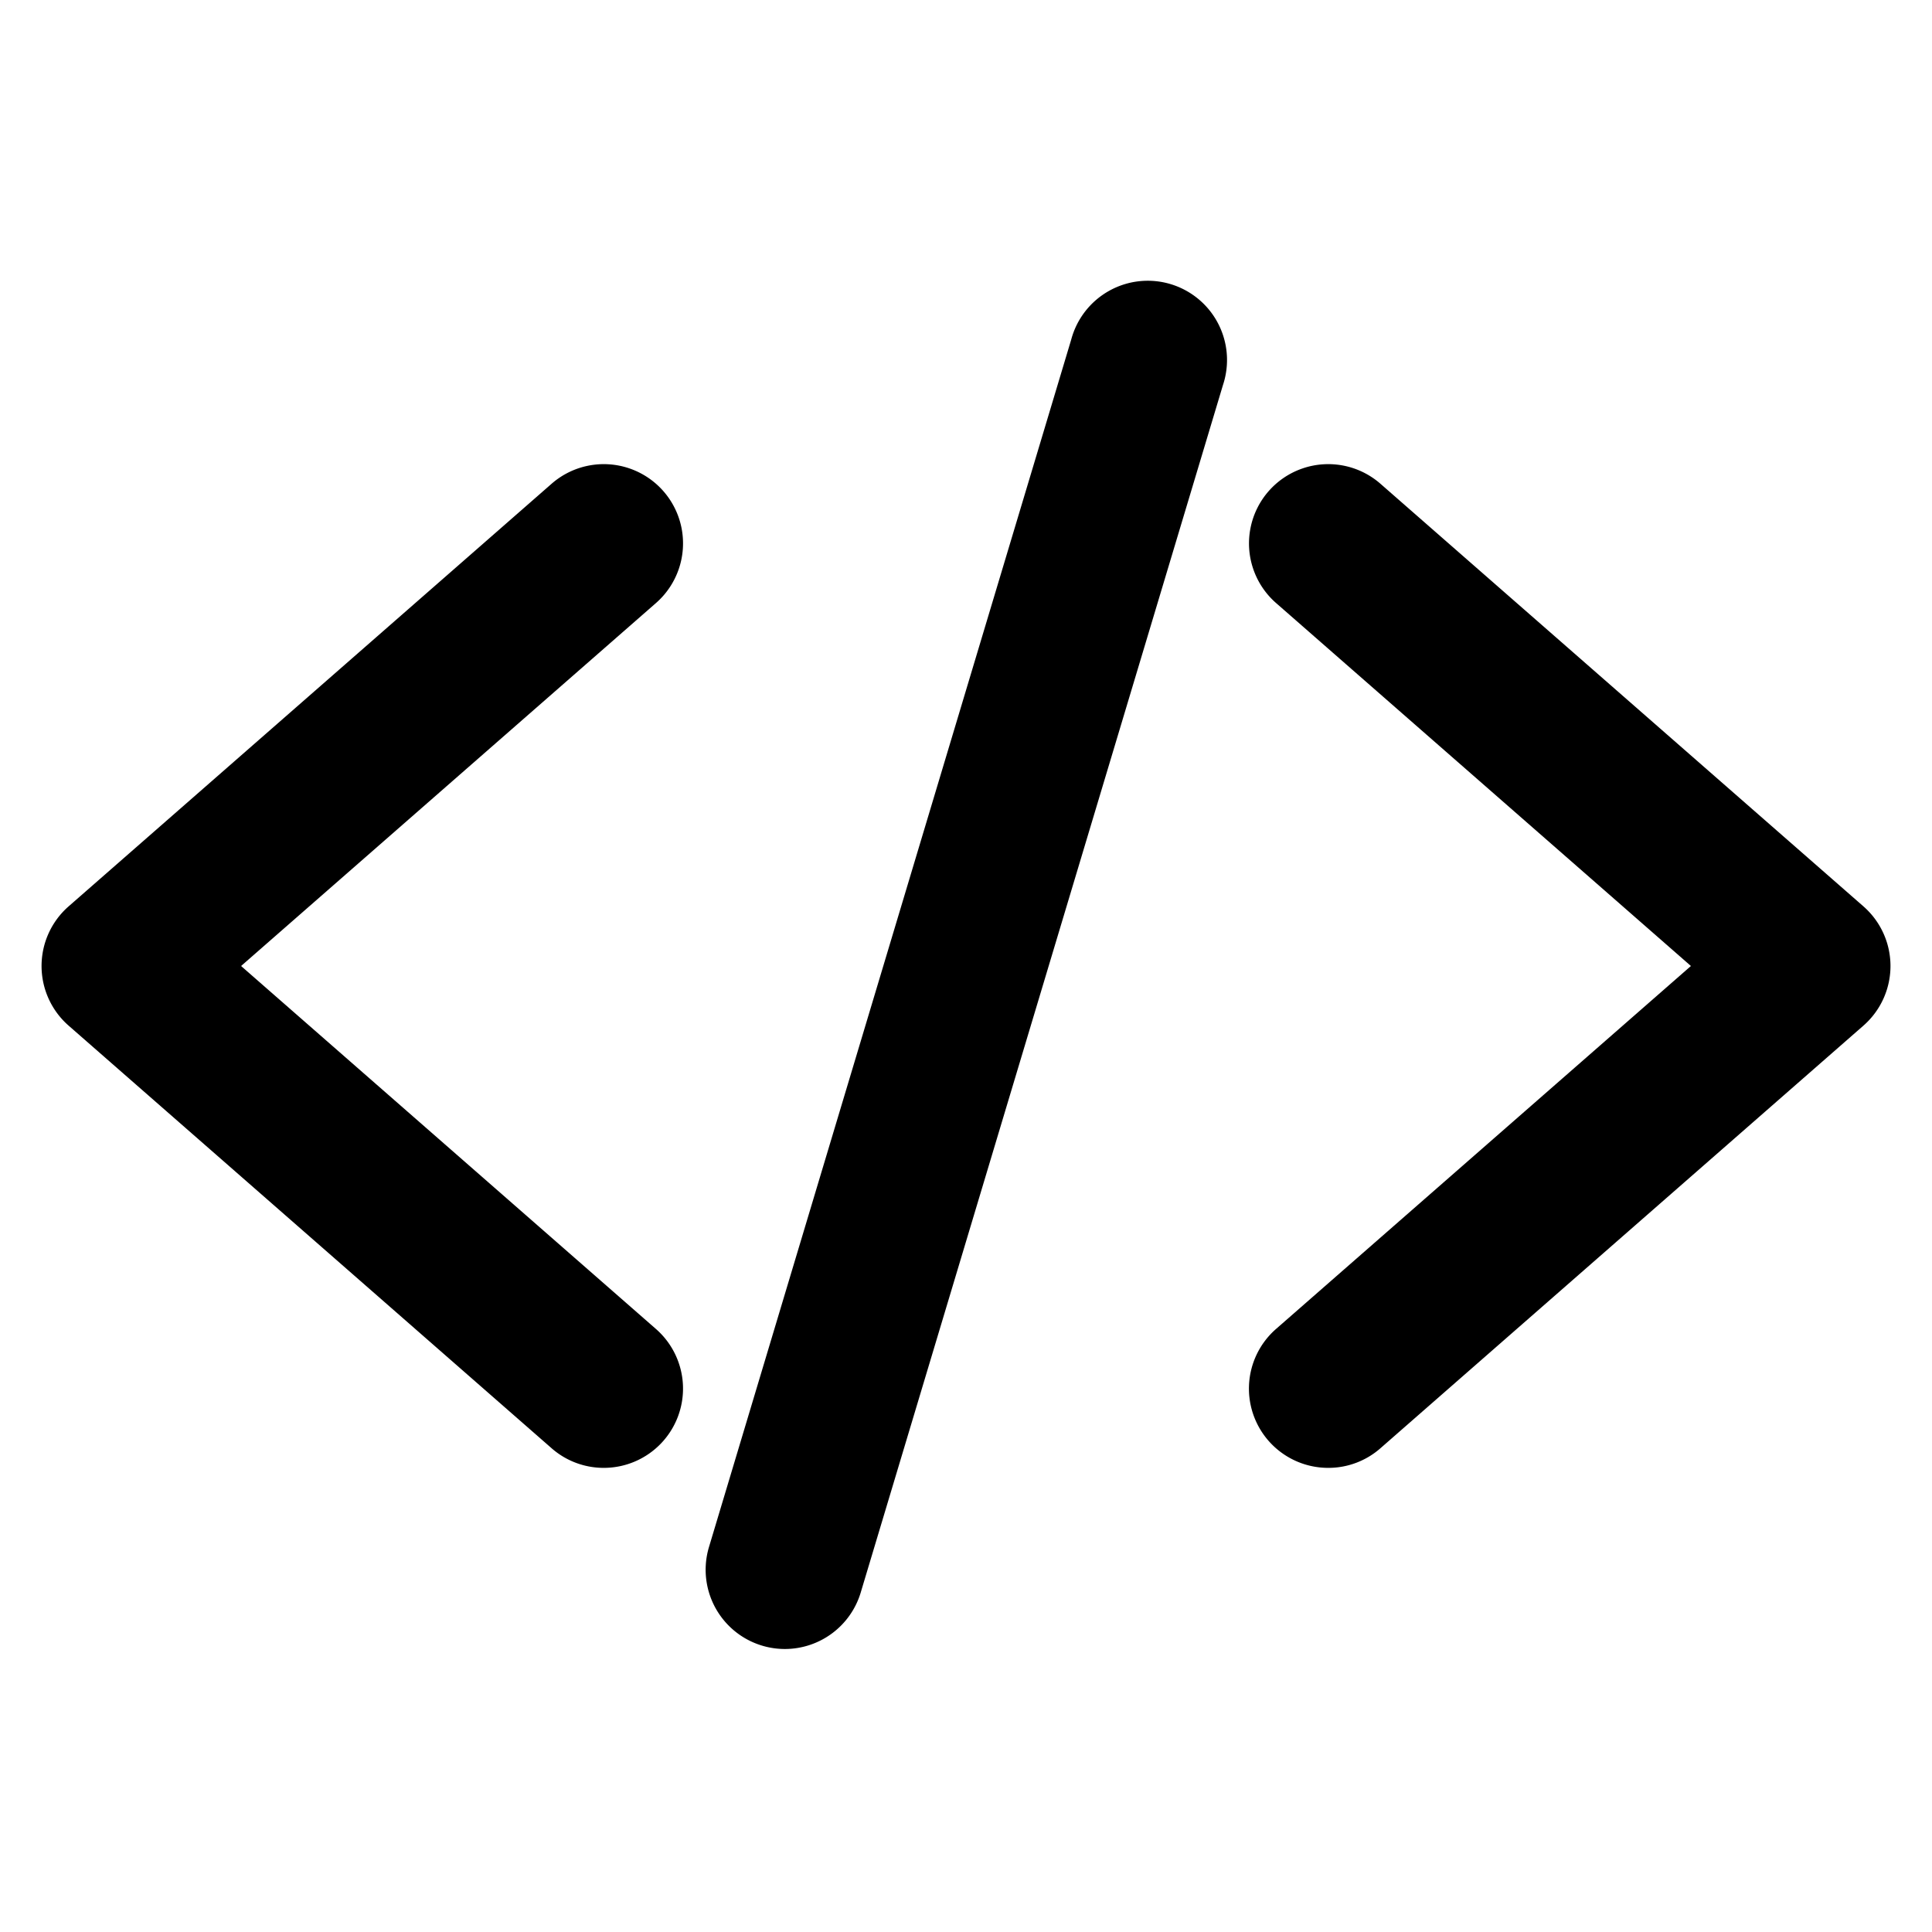 <svg height="512" viewBox="0 0 512 512" width="512" xmlns="http://www.w3.org/2000/svg">
  <path
    d="m160 389a20.91 20.91 0 0 1 -13.82-5.2l-128-112a21 21 0 0 1 0-31.6l128-112a21 21 0 0 1 27.66 31.61l-109.95 96.19 109.94 96.19a21 21 0 0 1 -13.83 36.81z"/>
  <path
    d="m352 389a21 21 0 0 1 -13.84-36.81l109.95-96.19-109.94-96.19a21 21 0 0 1 27.66-31.61l128 112a21 21 0 0 1 0 31.6l-128 112a20.89 20.89 0 0 1 -13.83 5.2z"/>
  <path d="m208 437a21 21 0 0 1 -20.12-27l96-320a21 21 0 1 1 40.23 12l-96 320a21 21 0 0 1 -20.11 15z"/>
</svg>
